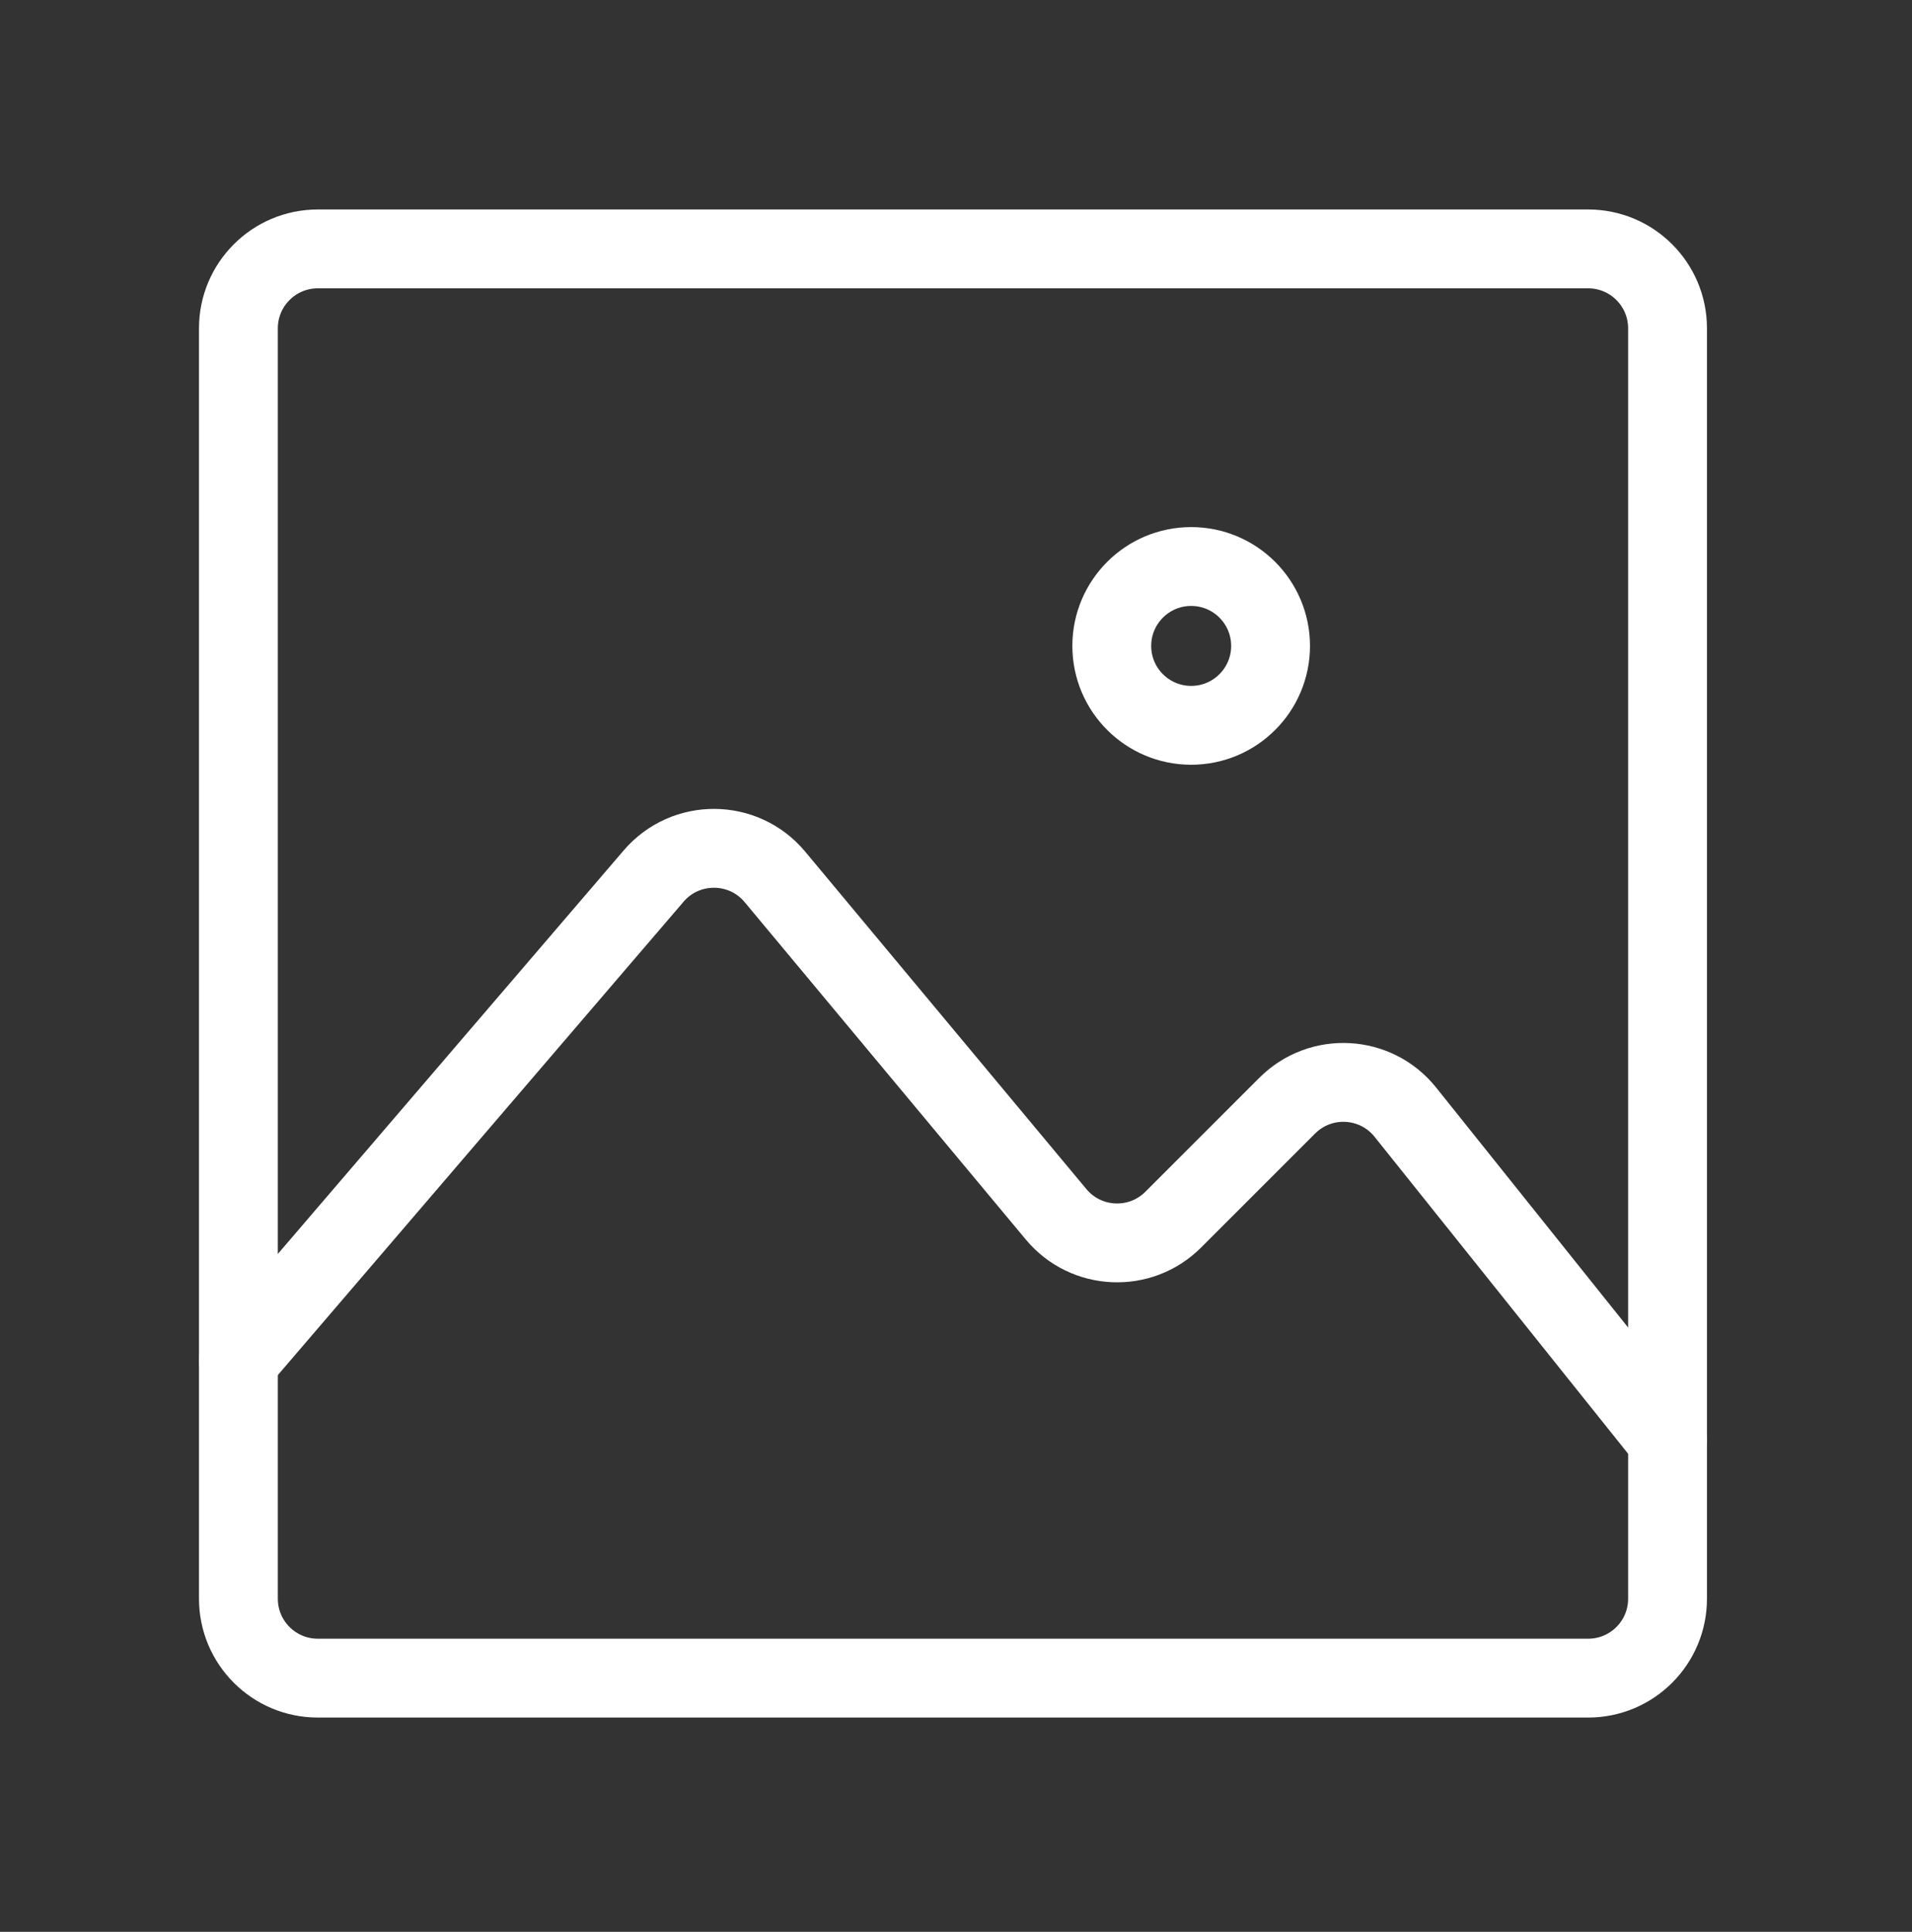 <svg width="97" height="98" viewBox="0 0 97 98" fill="none" xmlns="http://www.w3.org/2000/svg">
<rect x="0" y="0" width="97" height="98" fill="#333333" stroke="none"/>
<path d="M12.095 69.018L33.161 44.441C34.784 42.549 37.718 42.569 39.314 44.484L53.579 61.602C55.095 63.422 57.847 63.546 59.522 61.871L65.304 56.089C67.002 54.391 69.798 54.546 71.298 56.421L84.598 73.046" stroke="white" stroke-width="4" stroke-linecap="round" stroke-linejoin="round"/>
<path d="M80.57 12.627H16.123C13.899 12.627 12.095 14.431 12.095 16.655V81.102C12.095 83.327 13.899 85.13 16.123 85.13H80.57C82.795 85.13 84.598 83.327 84.598 81.102V16.655C84.598 14.431 82.795 12.627 80.57 12.627Z" stroke="white" stroke-width="4" stroke-linecap="round" stroke-linejoin="round"/>
<path d="M56.403 32.767C56.403 30.542 58.206 28.739 60.431 28.739C62.655 28.739 64.459 30.542 64.459 32.767C64.459 34.991 62.655 36.795 60.431 36.795C58.206 36.795 56.403 34.991 56.403 32.767Z" stroke="white" stroke-width="4" stroke-linecap="round" stroke-linejoin="round"/>
</svg>
